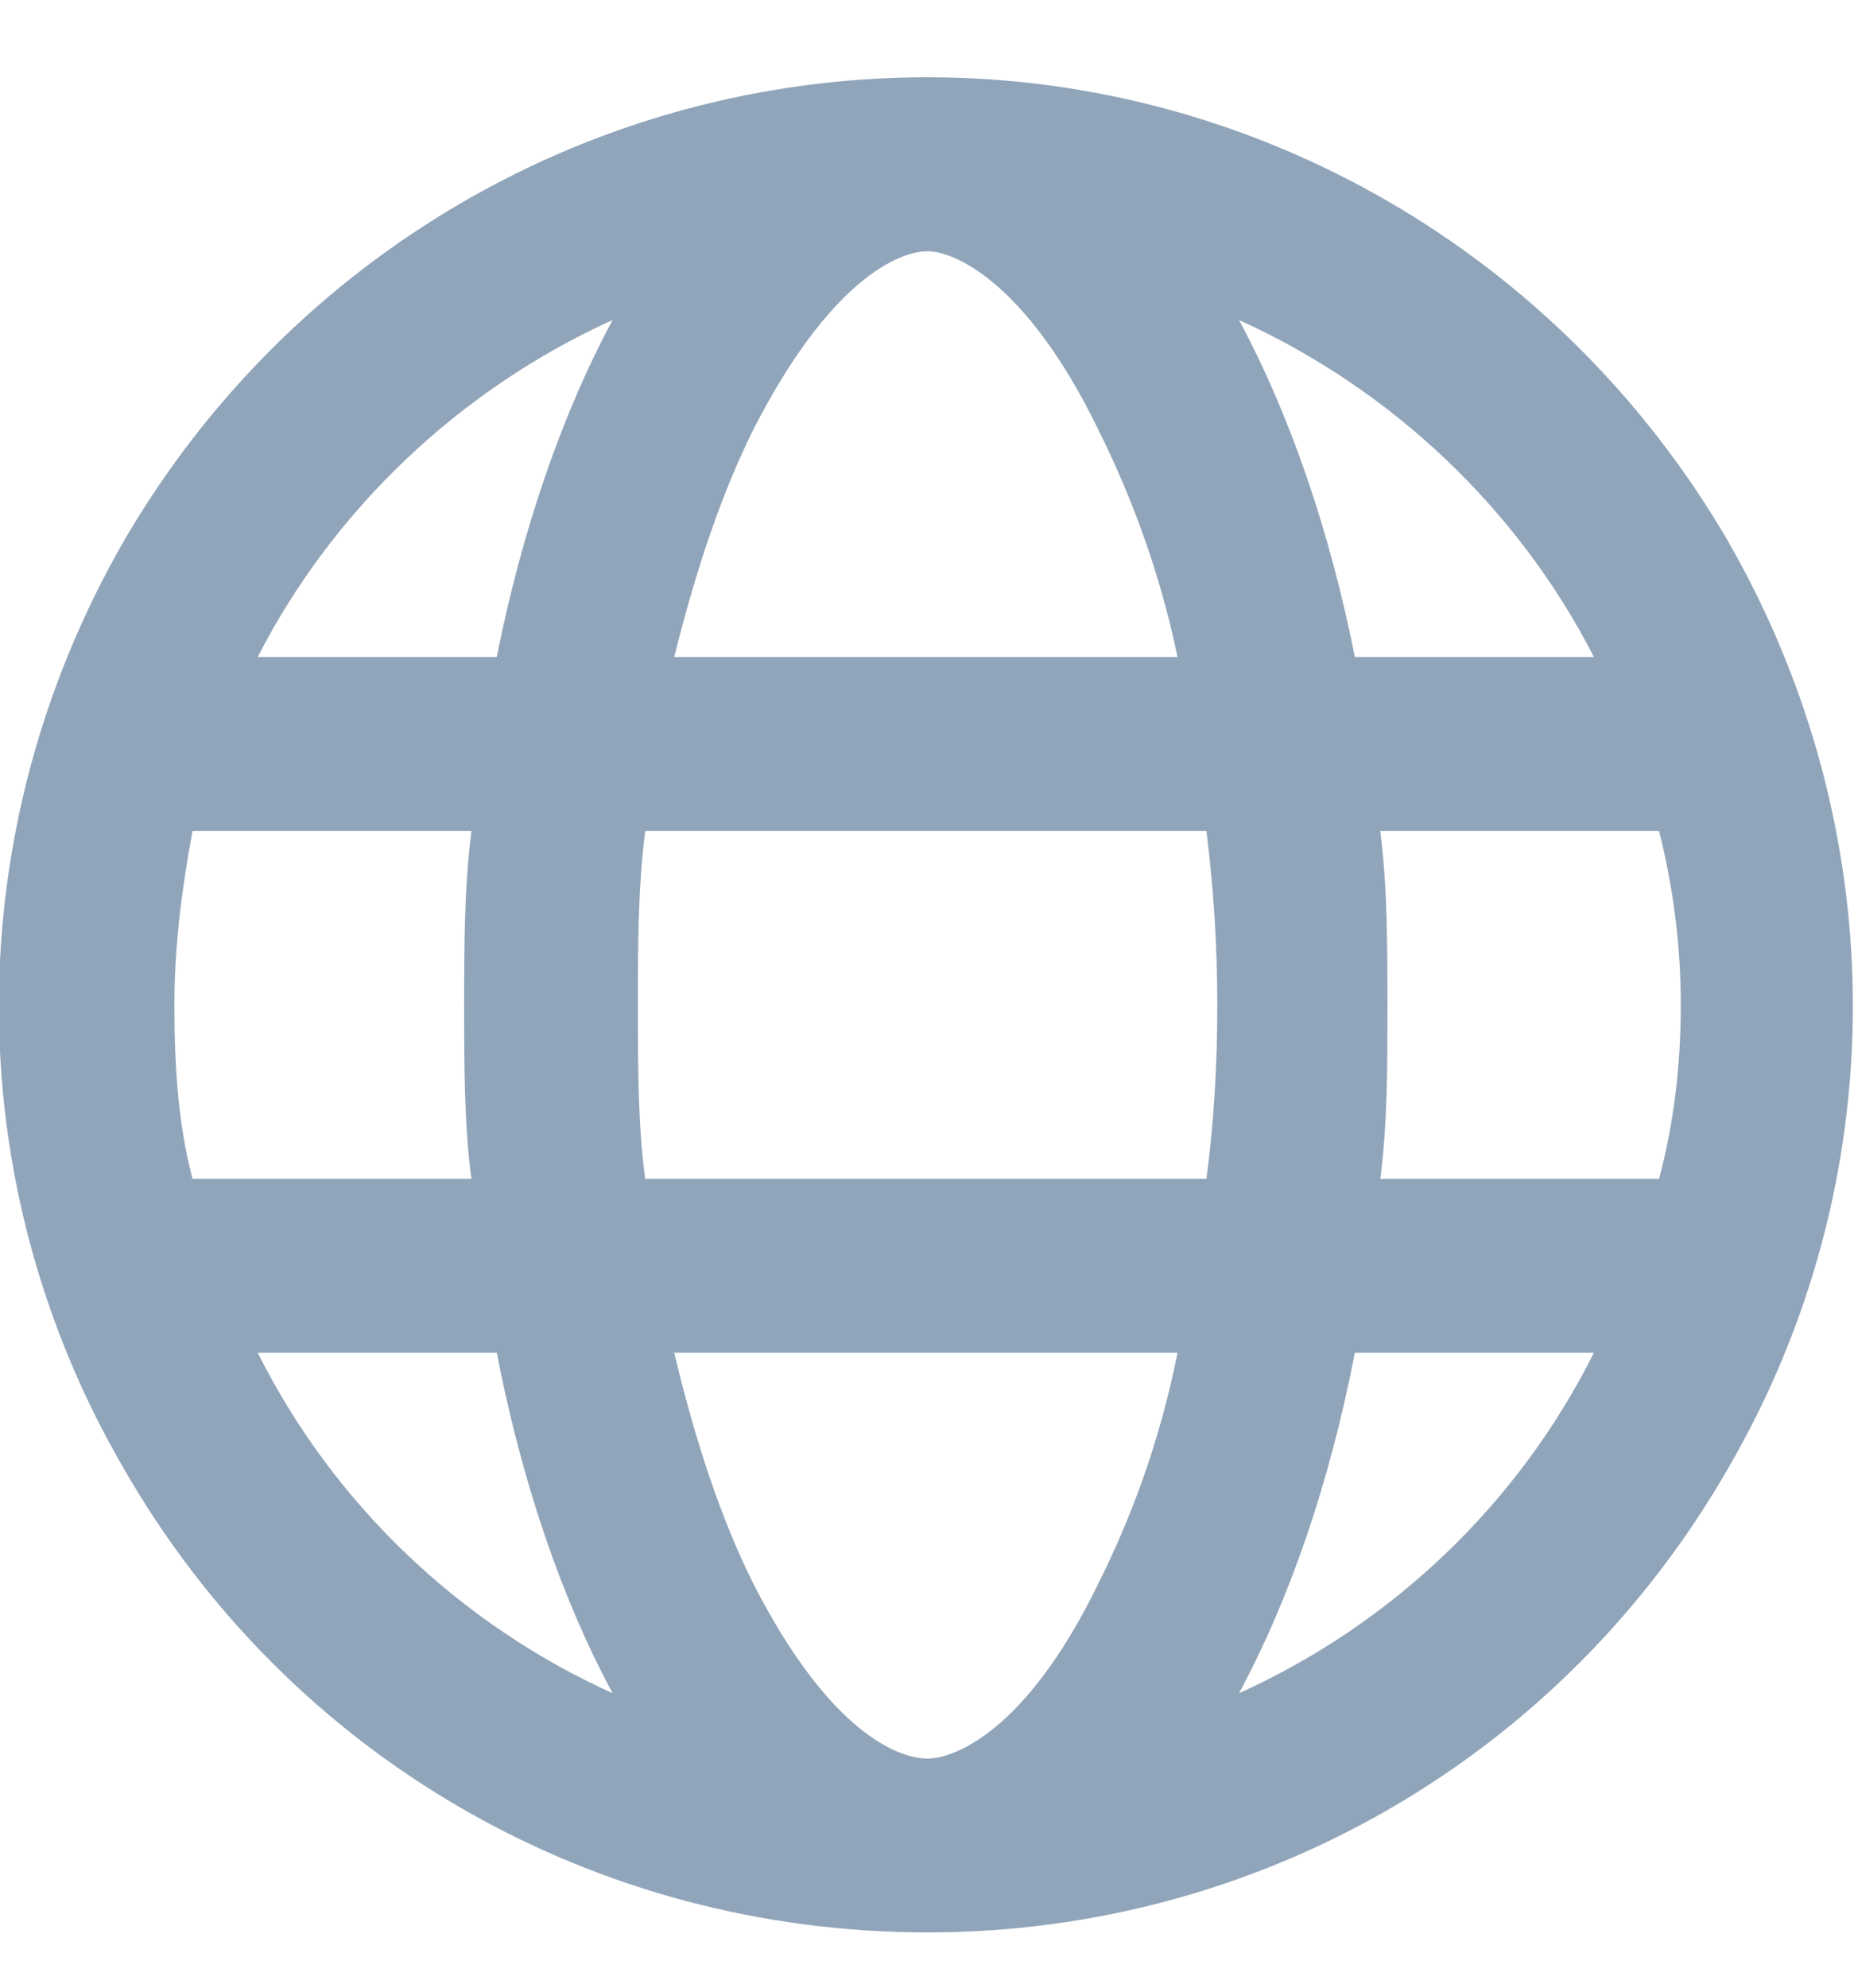 <svg width="14" height="15" viewBox="0 0 14 15" fill="none" xmlns="http://www.w3.org/2000/svg">
<path d="M7.005 13.271C7.196 13.271 7.743 13.079 8.29 11.958C8.536 11.466 8.755 10.892 8.892 10.208H5.091C5.255 10.892 5.446 11.466 5.692 11.958C6.267 13.079 6.786 13.271 7.005 13.271ZM4.872 8.896H9.11C9.165 8.485 9.192 8.048 9.192 7.583C9.192 7.146 9.165 6.708 9.11 6.271H4.872C4.817 6.708 4.817 7.146 4.817 7.583C4.817 8.048 4.817 8.485 4.872 8.896ZM5.091 4.958H8.892C8.755 4.302 8.536 3.728 8.29 3.235C7.743 2.114 7.196 1.896 7.005 1.896C6.786 1.896 6.267 2.114 5.692 3.235C5.446 3.728 5.255 4.302 5.091 4.958ZM10.423 6.271C10.477 6.708 10.477 7.146 10.477 7.583C10.477 8.048 10.477 8.485 10.423 8.896H12.528C12.638 8.485 12.692 8.048 12.692 7.583C12.692 7.146 12.638 6.708 12.528 6.271H10.423ZM12.036 4.958C11.462 3.837 10.505 2.935 9.356 2.415C9.739 3.126 10.04 4.001 10.231 4.958H12.036ZM3.751 4.958C3.942 4.001 4.243 3.126 4.626 2.415C3.478 2.935 2.521 3.837 1.946 4.958H3.751ZM1.454 6.271C1.372 6.708 1.317 7.146 1.317 7.583C1.317 8.048 1.345 8.485 1.454 8.896H3.56C3.505 8.485 3.505 8.048 3.505 7.583C3.505 7.146 3.505 6.708 3.56 6.271H1.454ZM9.356 12.778C10.505 12.259 11.462 11.356 12.036 10.208H10.231C10.04 11.192 9.739 12.067 9.356 12.778ZM4.626 12.778C4.243 12.067 3.942 11.192 3.751 10.208H1.946C2.521 11.356 3.478 12.259 4.626 12.778ZM7.005 14.583C4.489 14.583 2.192 13.271 0.935 11.083C-0.323 8.923 -0.323 6.271 0.935 4.083C2.192 1.923 4.489 0.583 7.005 0.583C9.493 0.583 11.79 1.923 13.048 4.083C14.306 6.271 14.306 8.923 13.048 11.083C11.79 13.271 9.493 14.583 7.005 14.583Z" fill="#91A5BA"/>
</svg>
